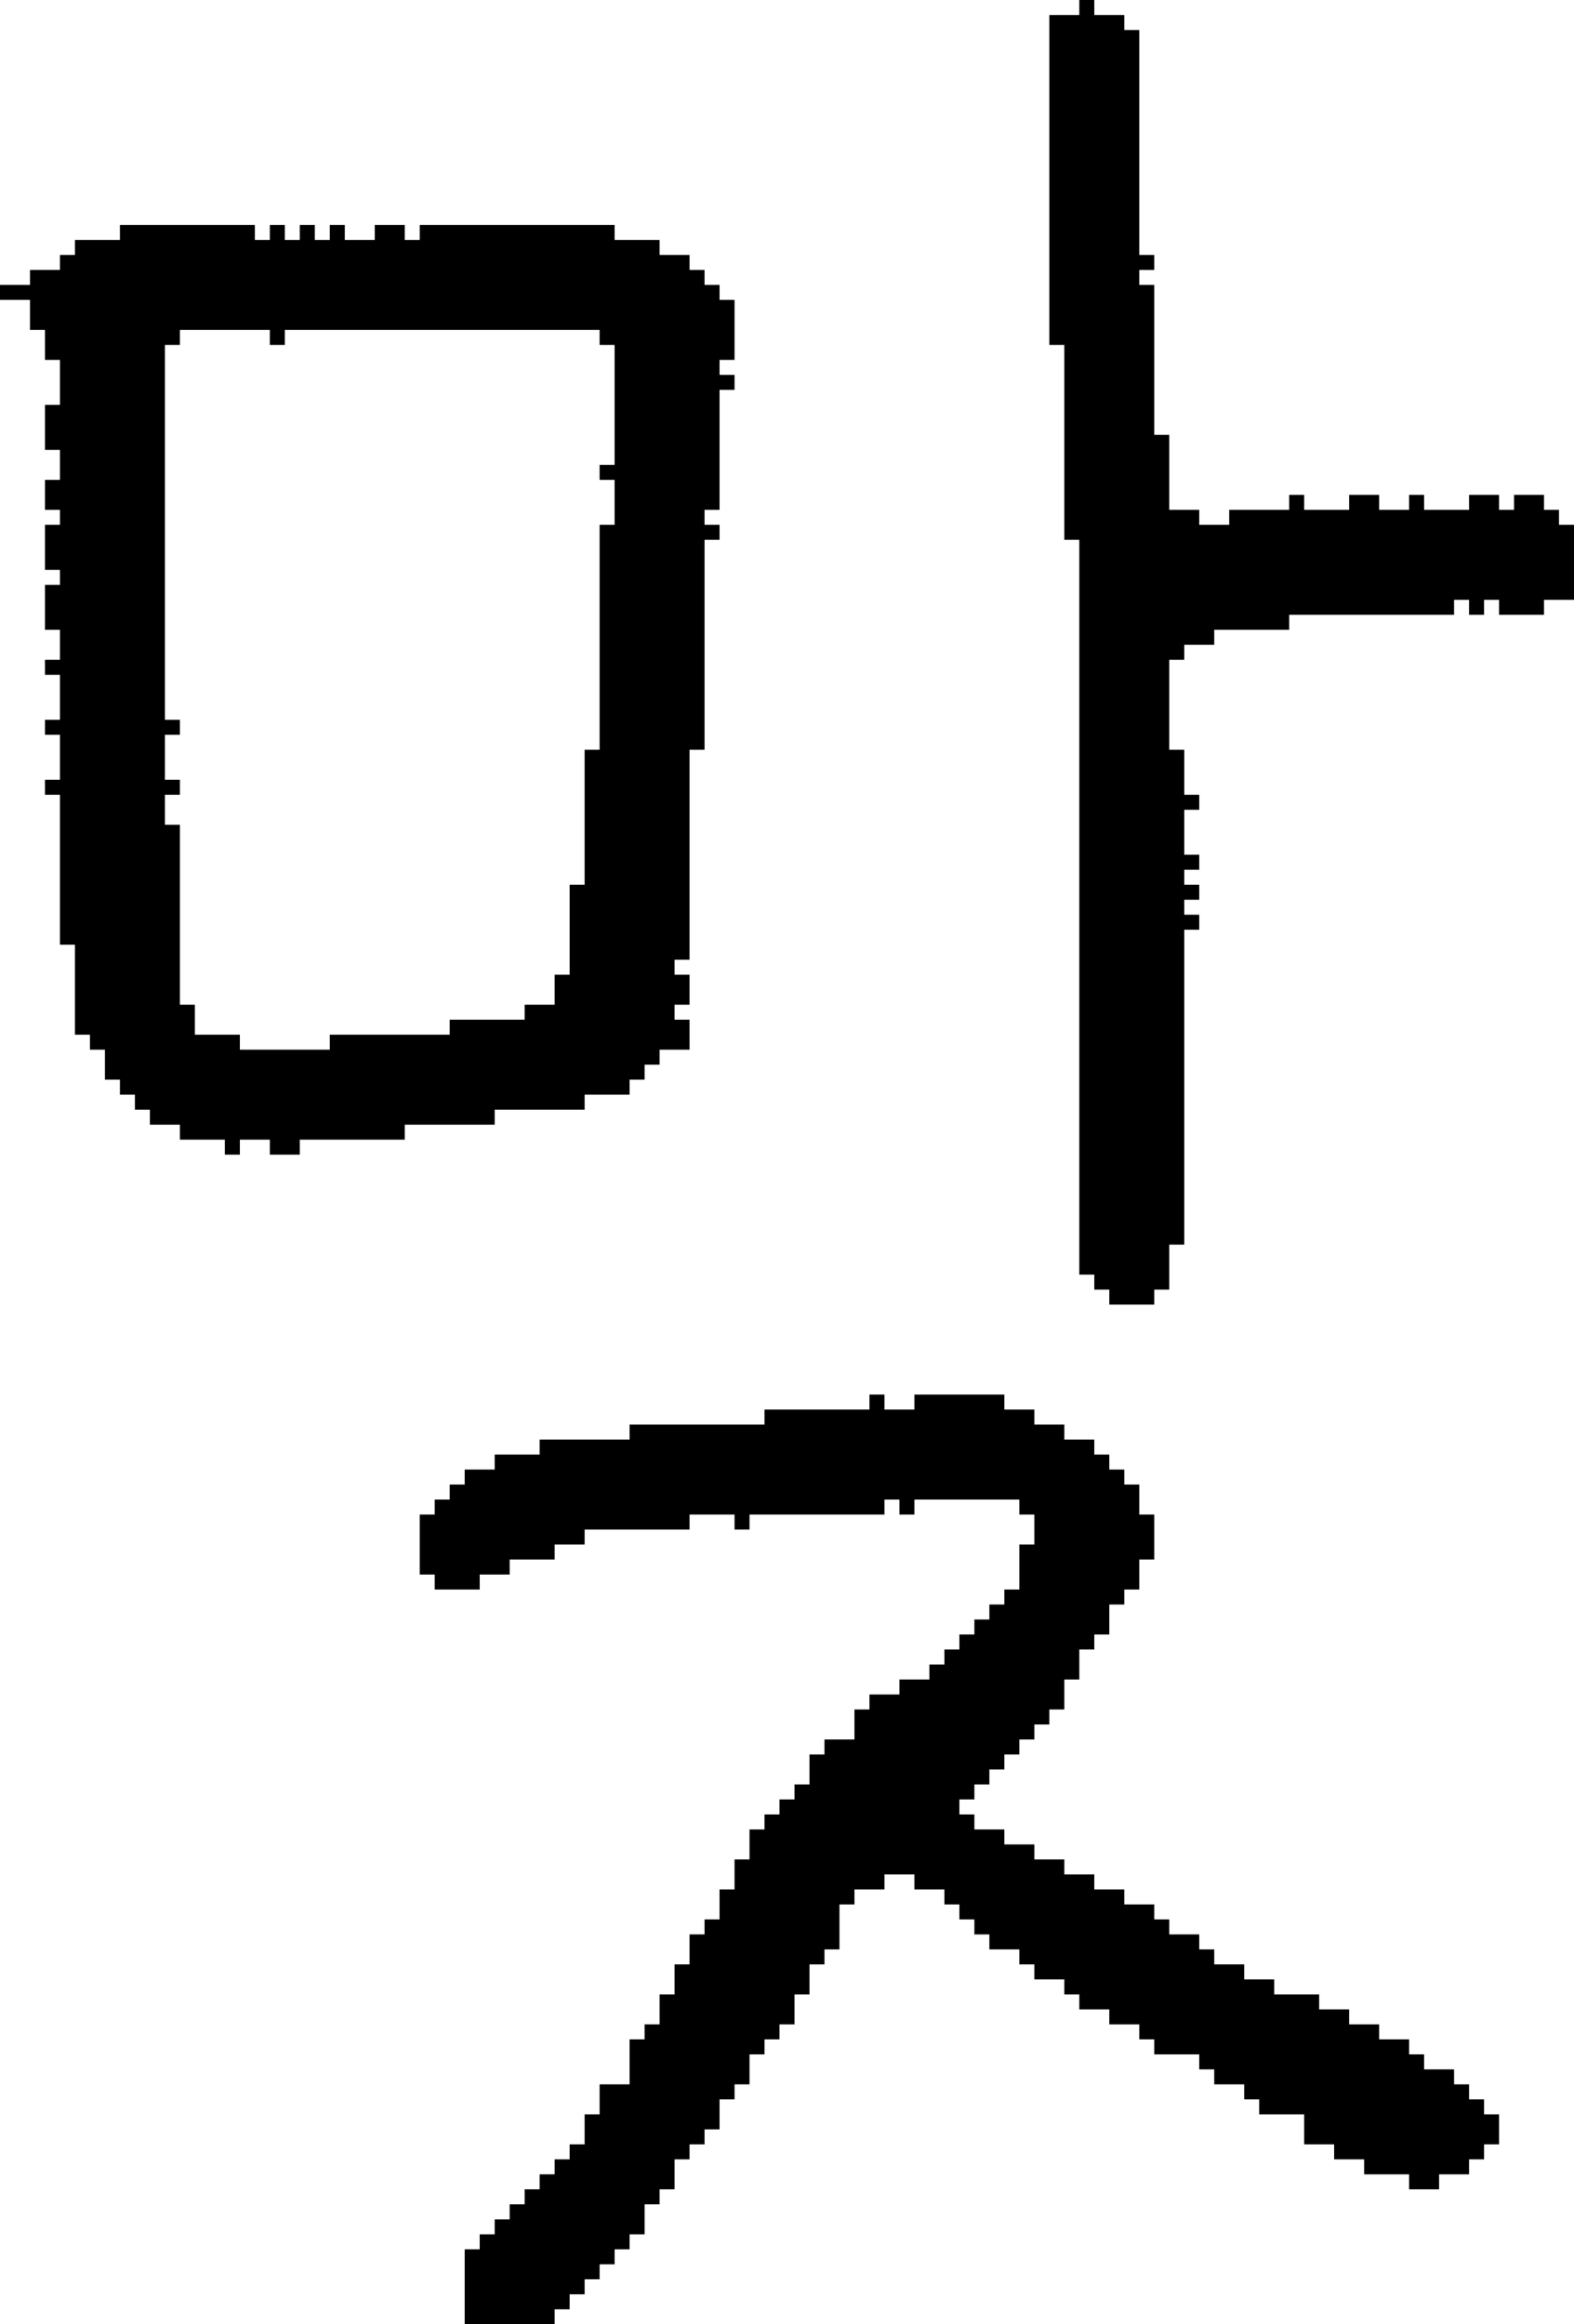 <?xml version="1.0" encoding="UTF-8" standalone="no"?>
<!DOCTYPE svg PUBLIC "-//W3C//DTD SVG 1.1//EN" 
  "http://www.w3.org/Graphics/SVG/1.1/DTD/svg11.dtd">
<svg width="105" height="155"
     xmlns="http://www.w3.org/2000/svg" version="1.1">
 <path d="  M 38,59  L 38,65  L 37,65  L 37,67  L 35,67  L 35,68  L 30,68  L 30,69  L 22,69  L 22,70  L 16,70  L 16,69  L 13,69  L 13,67  L 12,67  L 12,55  L 11,55  L 11,53  L 12,53  L 12,52  L 11,52  L 11,49  L 12,49  L 12,48  L 11,48  L 11,23  L 12,23  L 12,22  L 18,22  L 18,23  L 19,23  L 19,22  L 40,22  L 40,23  L 41,23  L 41,31  L 40,31  L 40,32  L 41,32  L 41,35  L 40,35  L 40,50  L 39,50  L 39,59  Z  M 33,75  L 33,74  L 39,74  L 39,73  L 42,73  L 42,72  L 43,72  L 43,71  L 44,71  L 44,70  L 46,70  L 46,68  L 45,68  L 45,67  L 46,67  L 46,65  L 45,65  L 45,64  L 46,64  L 46,50  L 47,50  L 47,36  L 48,36  L 48,35  L 47,35  L 47,34  L 48,34  L 48,26  L 49,26  L 49,25  L 48,25  L 48,24  L 49,24  L 49,20  L 48,20  L 48,19  L 47,19  L 47,18  L 46,18  L 46,17  L 44,17  L 44,16  L 41,16  L 41,15  L 28,15  L 28,16  L 27,16  L 27,15  L 25,15  L 25,16  L 23,16  L 23,15  L 22,15  L 22,16  L 21,16  L 21,15  L 20,15  L 20,16  L 19,16  L 19,15  L 18,15  L 18,16  L 17,16  L 17,15  L 8,15  L 8,16  L 5,16  L 5,17  L 4,17  L 4,18  L 2,18  L 2,19  L 0,19  L 0,20  L 2,20  L 2,22  L 3,22  L 3,24  L 4,24  L 4,27  L 3,27  L 3,30  L 4,30  L 4,32  L 3,32  L 3,34  L 4,34  L 4,35  L 3,35  L 3,38  L 4,38  L 4,39  L 3,39  L 3,42  L 4,42  L 4,44  L 3,44  L 3,45  L 4,45  L 4,48  L 3,48  L 3,49  L 4,49  L 4,52  L 3,52  L 3,53  L 4,53  L 4,63  L 5,63  L 5,69  L 6,69  L 6,70  L 7,70  L 7,72  L 8,72  L 8,73  L 9,73  L 9,74  L 10,74  L 10,75  L 12,75  L 12,76  L 15,76  L 15,77  L 16,77  L 16,76  L 18,76  L 18,77  L 20,77  L 20,76  L 27,76  L 27,75  Z  " style="fill:rgb(0, 0, 0); fill-opacity:1.000; stroke:none;" />
 <path d="  M 78,129  L 78,128  L 77,128  L 77,127  L 75,127  L 75,126  L 73,126  L 73,125  L 71,125  L 71,124  L 69,124  L 69,123  L 67,123  L 67,122  L 65,122  L 65,121  L 64,121  L 64,120  L 65,120  L 65,119  L 66,119  L 66,118  L 67,118  L 67,117  L 68,117  L 68,116  L 69,116  L 69,115  L 70,115  L 70,114  L 71,114  L 71,112  L 72,112  L 72,110  L 73,110  L 73,109  L 74,109  L 74,107  L 75,107  L 75,106  L 76,106  L 76,104  L 77,104  L 77,101  L 76,101  L 76,99  L 75,99  L 75,98  L 74,98  L 74,97  L 73,97  L 73,96  L 71,96  L 71,95  L 69,95  L 69,94  L 67,94  L 67,93  L 61,93  L 61,94  L 59,94  L 59,93  L 58,93  L 58,94  L 51,94  L 51,95  L 42,95  L 42,96  L 36,96  L 36,97  L 33,97  L 33,98  L 31,98  L 31,99  L 30,99  L 30,100  L 29,100  L 29,101  L 28,101  L 28,105  L 29,105  L 29,106  L 32,106  L 32,105  L 34,105  L 34,104  L 37,104  L 37,103  L 39,103  L 39,102  L 46,102  L 46,101  L 49,101  L 49,102  L 50,102  L 50,101  L 59,101  L 59,100  L 60,100  L 60,101  L 61,101  L 61,100  L 68,100  L 68,101  L 69,101  L 69,103  L 68,103  L 68,106  L 67,106  L 67,107  L 66,107  L 66,108  L 65,108  L 65,109  L 64,109  L 64,110  L 63,110  L 63,111  L 62,111  L 62,112  L 60,112  L 60,113  L 58,113  L 58,114  L 57,114  L 57,116  L 55,116  L 55,117  L 54,117  L 54,119  L 53,119  L 53,120  L 52,120  L 52,121  L 51,121  L 51,122  L 50,122  L 50,124  L 49,124  L 49,126  L 48,126  L 48,128  L 47,128  L 47,129  L 46,129  L 46,131  L 45,131  L 45,133  L 44,133  L 44,135  L 43,135  L 43,136  L 42,136  L 42,139  L 40,139  L 40,141  L 39,141  L 39,143  L 38,143  L 38,144  L 37,144  L 37,145  L 36,145  L 36,146  L 35,146  L 35,147  L 34,147  L 34,148  L 33,148  L 33,149  L 32,149  L 32,150  L 31,150  L 31,155  L 37,155  L 37,154  L 38,154  L 38,153  L 39,153  L 39,152  L 40,152  L 40,151  L 41,151  L 41,150  L 42,150  L 42,149  L 43,149  L 43,147  L 44,147  L 44,146  L 45,146  L 45,144  L 46,144  L 46,143  L 47,143  L 47,142  L 48,142  L 48,140  L 49,140  L 49,139  L 50,139  L 50,137  L 51,137  L 51,136  L 52,136  L 52,135  L 53,135  L 53,133  L 54,133  L 54,131  L 55,131  L 55,130  L 56,130  L 56,127  L 57,127  L 57,126  L 59,126  L 59,125  L 61,125  L 61,126  L 63,126  L 63,127  L 64,127  L 64,128  L 65,128  L 65,129  L 66,129  L 66,130  L 68,130  L 68,131  L 69,131  L 69,132  L 71,132  L 71,133  L 72,133  L 72,134  L 74,134  L 74,135  L 76,135  L 76,136  L 77,136  L 77,137  L 80,137  L 80,138  L 81,138  L 81,139  L 83,139  L 83,140  L 84,140  L 84,141  L 87,141  L 87,143  L 89,143  L 89,144  L 91,144  L 91,145  L 94,145  L 94,146  L 96,146  L 96,145  L 98,145  L 98,144  L 99,144  L 99,143  L 100,143  L 100,141  L 99,141  L 99,140  L 98,140  L 98,139  L 97,139  L 97,138  L 95,138  L 95,137  L 94,137  L 94,136  L 92,136  L 92,135  L 90,135  L 90,134  L 88,134  L 88,133  L 85,133  L 85,132  L 83,132  L 83,131  L 81,131  L 81,130  L 80,130  L 80,129  Z  " style="fill:rgb(0, 0, 0); fill-opacity:1.000; stroke:none;" />
 <path d="  M 72,85  L 73,85  L 73,86  L 74,86  L 74,87  L 77,87  L 77,86  L 78,86  L 78,83  L 79,83  L 79,62  L 80,62  L 80,61  L 79,61  L 79,60  L 80,60  L 80,59  L 79,59  L 79,58  L 80,58  L 80,57  L 79,57  L 79,54  L 80,54  L 80,53  L 79,53  L 79,50  L 78,50  L 78,44  L 79,44  L 79,43  L 81,43  L 81,42  L 86,42  L 86,41  L 97,41  L 97,40  L 98,40  L 98,41  L 99,41  L 99,40  L 100,40  L 100,41  L 103,41  L 103,40  L 105,40  L 105,35  L 104,35  L 104,34  L 103,34  L 103,33  L 101,33  L 101,34  L 100,34  L 100,33  L 98,33  L 98,34  L 95,34  L 95,33  L 94,33  L 94,34  L 92,34  L 92,33  L 90,33  L 90,34  L 87,34  L 87,33  L 86,33  L 86,34  L 82,34  L 82,35  L 80,35  L 80,34  L 78,34  L 78,29  L 77,29  L 77,19  L 76,19  L 76,18  L 77,18  L 77,17  L 76,17  L 76,2  L 75,2  L 75,1  L 73,1  L 73,0  L 72,0  L 72,1  L 70,1  L 70,23  L 71,23  L 71,36  L 72,36  Z  " style="fill:rgb(0, 0, 0); fill-opacity:1.000; stroke:none;" />
</svg>
